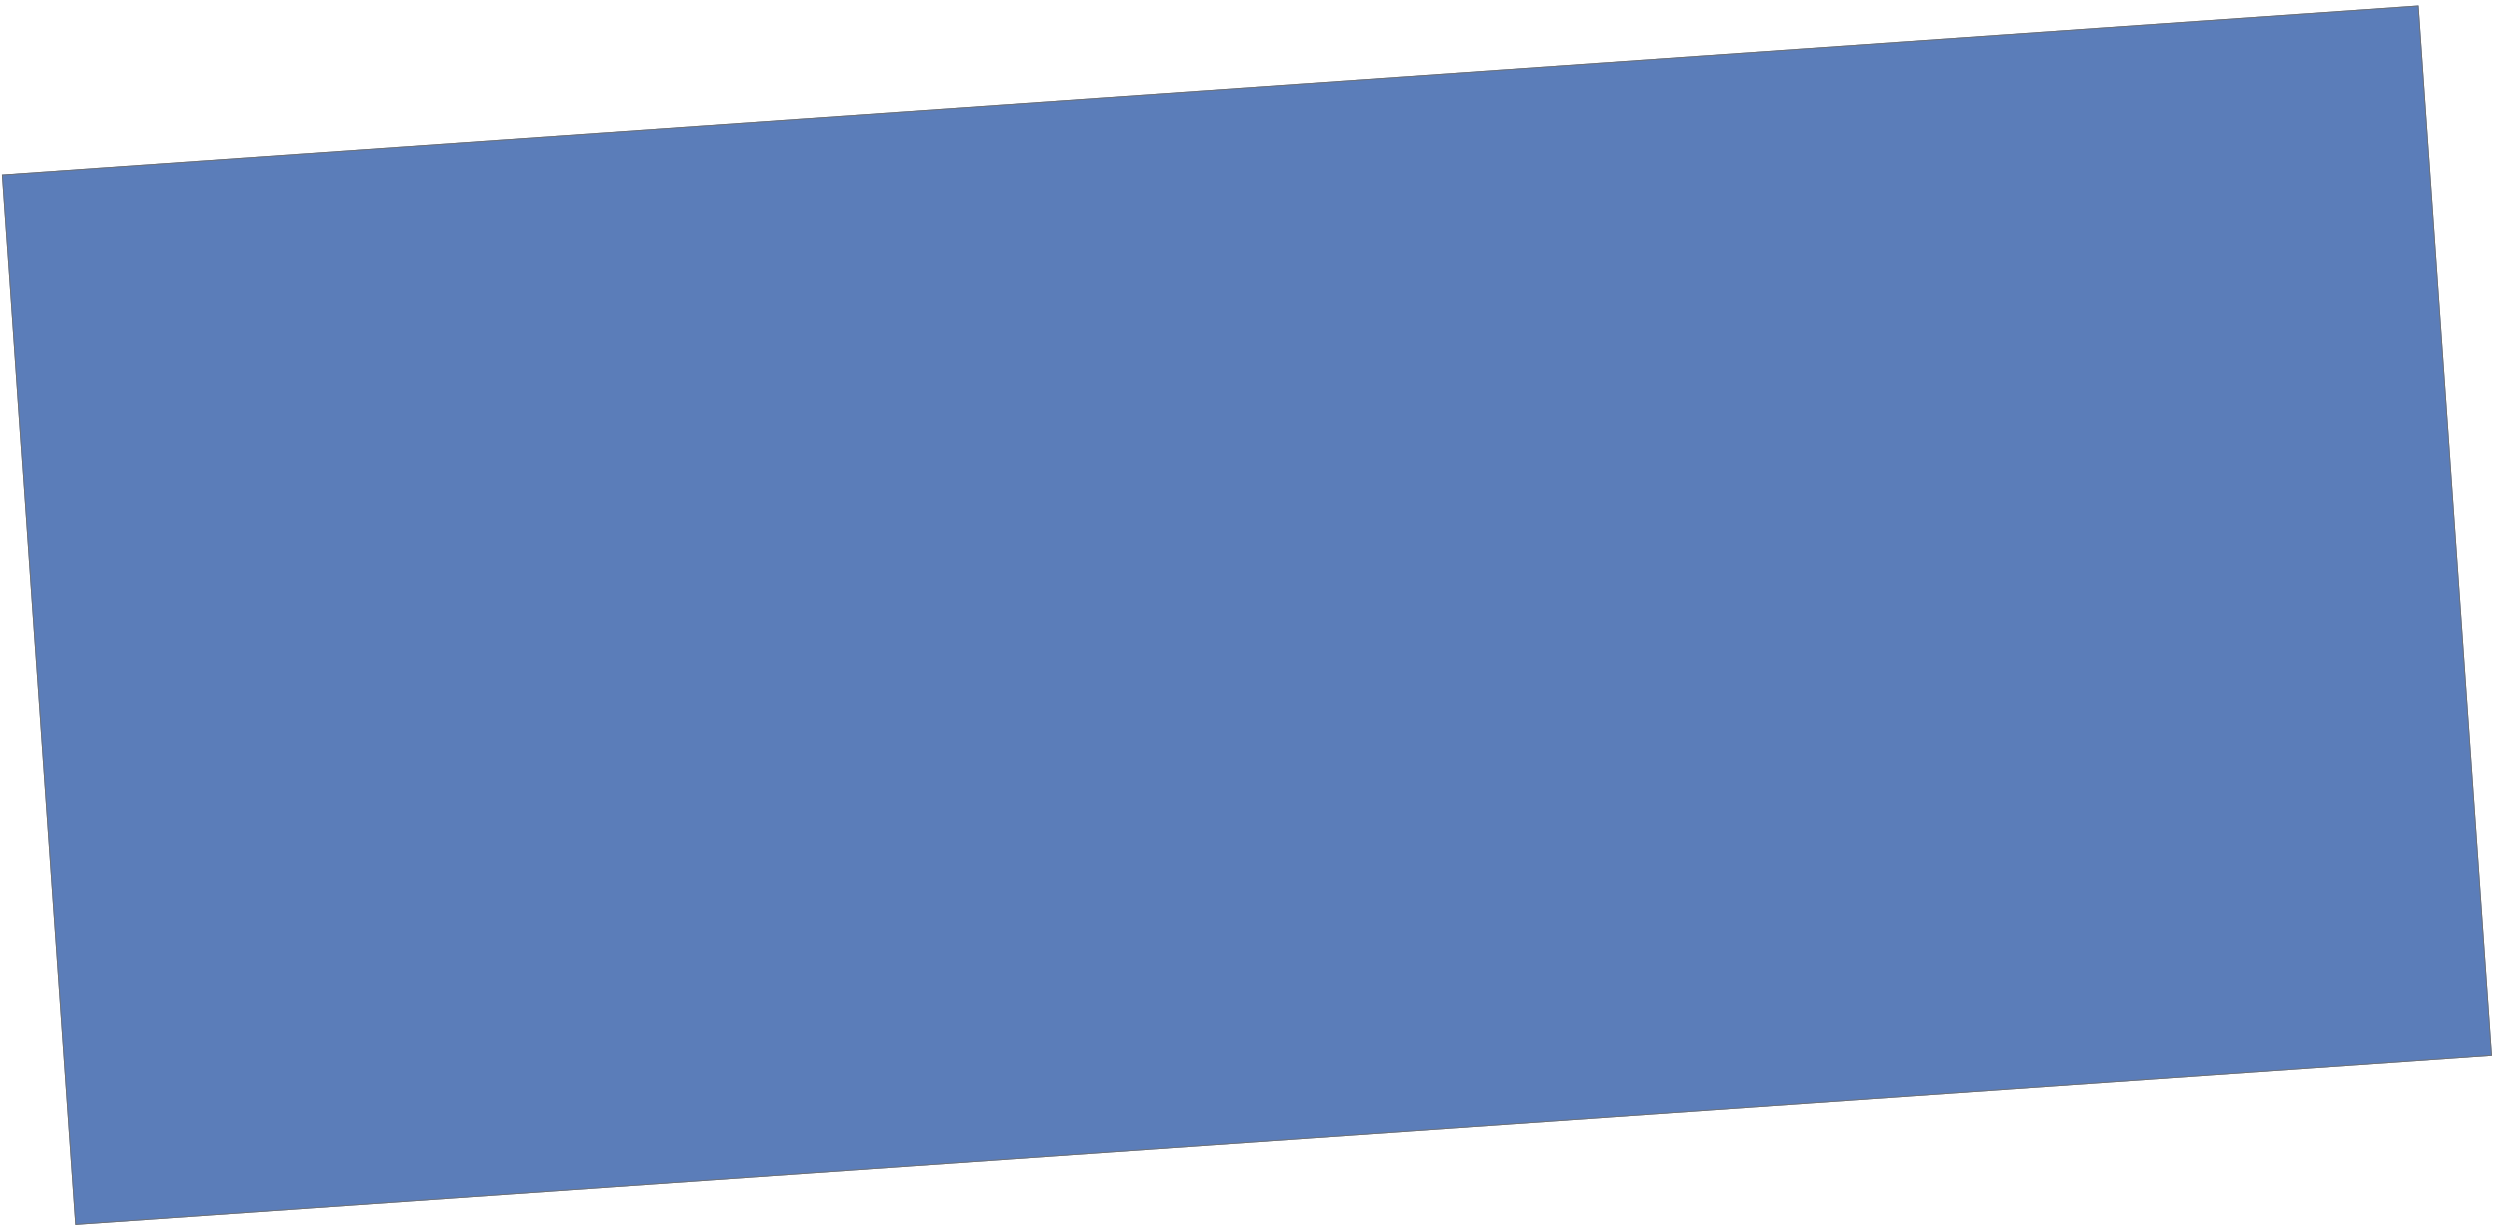 <svg xmlns="http://www.w3.org/2000/svg" xmlns:xlink="http://www.w3.org/1999/xlink" width="2792.25" height="1376.415" viewBox="0 0 2792.25 1376.415">
  <defs>
    <filter id="Rectangle_67" x="0" y="0" width="2792.25" height="1376.415" filterUnits="userSpaceOnUse">
      <feOffset dy="3" input="SourceAlpha"/>
      <feGaussianBlur stdDeviation="3" result="blur"/>
      <feFlood flood-opacity="0.161"/>
      <feComposite operator="in" in2="blur"/>
      <feComposite in="SourceGraphic"/>
    </filter>
  </defs>
  <g id="Component_1_1" data-name="Component 1 – 1" transform="translate(9 6)">
    <g transform="matrix(1, 0, 0, 1, -9, -6)" filter="url(#Rectangle_67)">
      <g id="Rectangle_67-2" data-name="Rectangle 67" transform="matrix(-1, 0.07, -0.07, -1, 2783.25, 1176.14)" fill="#5b7db9" stroke="#707070" stroke-width="1">
        <rect width="2699" height="1173" stroke="none"/>
        <rect x="0.5" y="0.5" width="2698" height="1172" fill="none"/>
      </g>
    </g>
  </g>
</svg>
